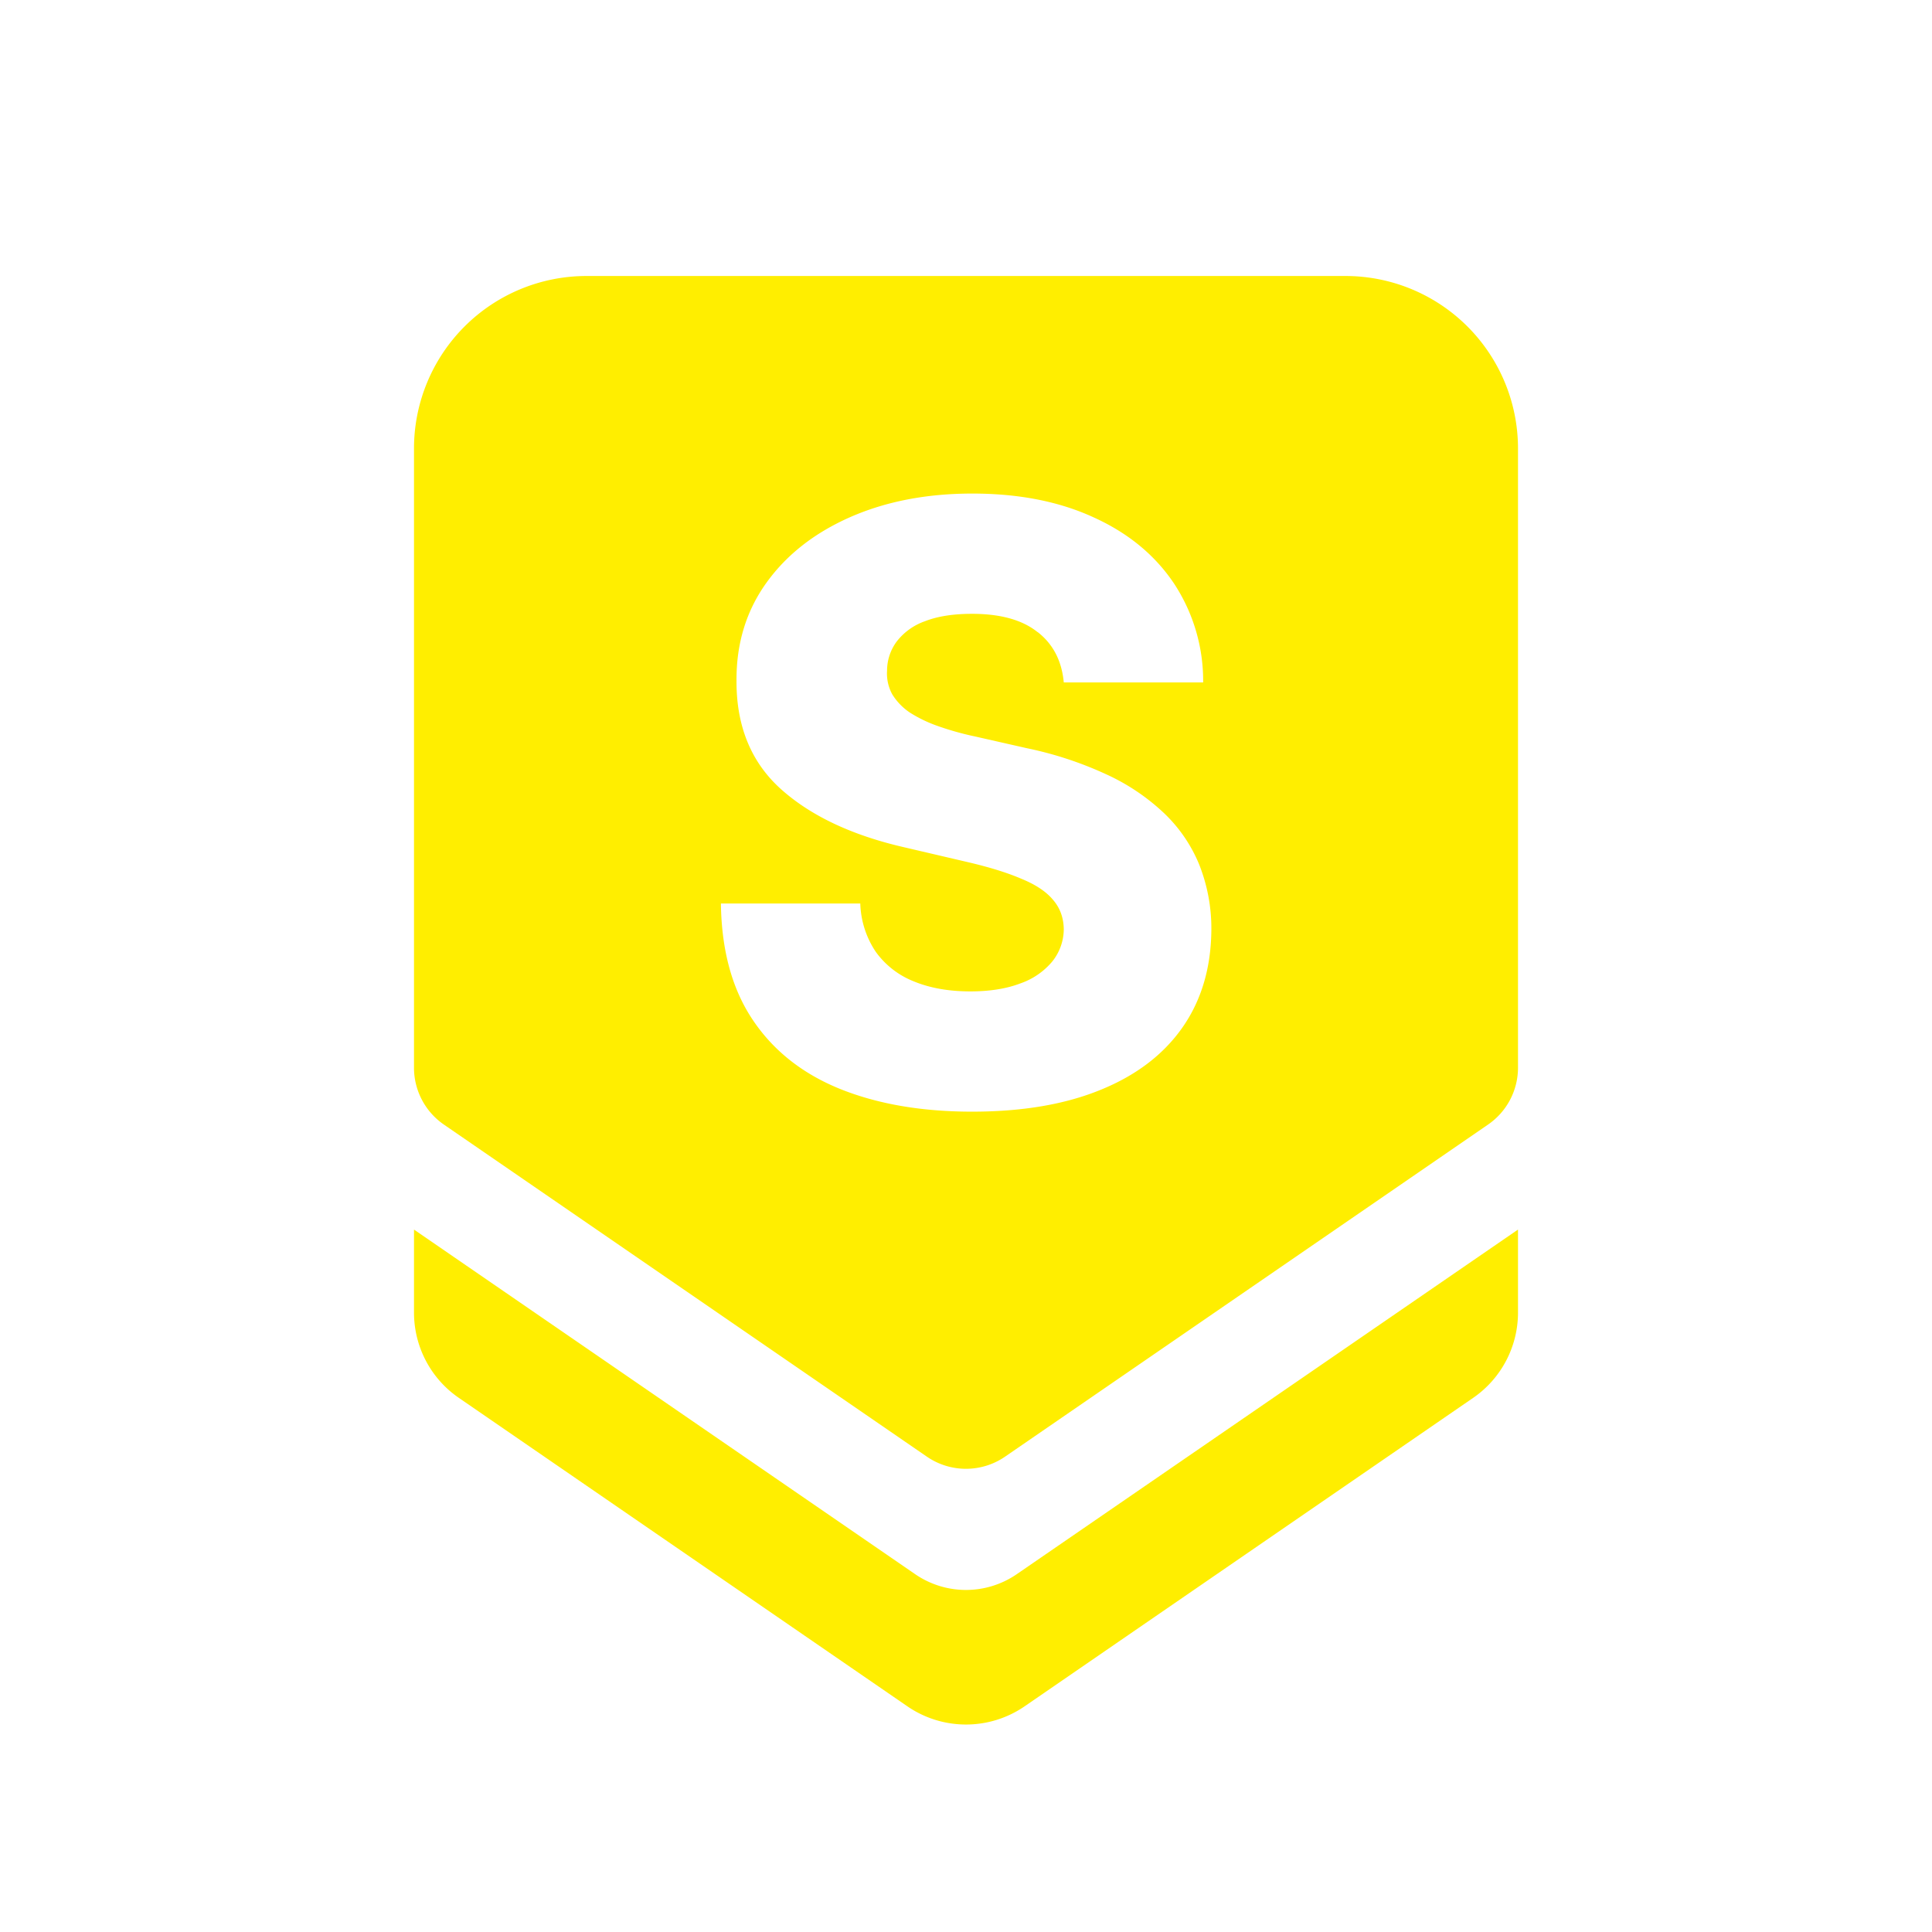 <svg xmlns="http://www.w3.org/2000/svg" width="28" height="28" fill="none" viewBox="0 0 28 28"><path fill="none" fill-rule="evenodd" d="M24 6.5A4.5 4.5 0 0 0 19.5 2h-11A4.5 4.5 0 0 0 4 6.5v12.523a3.5 3.5 0 0 0 1.517 2.885l6.5 4.468a3.5 3.5 0 0 0 3.966 0l6.5-4.468A3.5 3.5 0 0 0 24 19.023V6.5Z" clip-rule="evenodd"/><path fill="#fe0" fill-rule="evenodd" d="M19.5 4h-11A2.5 2.5 0 0 0 6 6.5v8.974a1 1 0 0 0 .433.824l7 4.813a1 1 0 0 0 1.133 0l7-4.813a1 1 0 0 0 .434-.824V6.5A2.5 2.5 0 0 0 19.5 4ZM6 17.82v1.203c0 .494.243.957.65 1.236l6.5 4.47a1.5 1.5 0 0 0 1.7 0l6.5-4.47a1.5 1.5 0 0 0 .65-1.236V17.82l-7.264 4.994a1.3 1.3 0 0 1-1.473 0L6 17.82Zm9.038-8.66c.224.174.35.417.379.73h2.02a2.565 2.565 0 0 0-.422-1.433c-.276-.412-.663-.731-1.163-.958-.498-.23-1.084-.346-1.76-.346-.662 0-1.252.114-1.769.341-.517.228-.922.544-1.214.95-.293.407-.438.88-.435 1.42-.003.662.213 1.187.648 1.576.434.387 1.03.667 1.785.84l.912.213c.318.074.58.155.784.243.208.085.361.187.46.307.1.116.151.257.154.421a.754.754 0 0 1-.166.47 1.051 1.051 0 0 1-.465.319c-.199.076-.44.115-.724.115-.31 0-.583-.048-.818-.145a1.239 1.239 0 0 1-.55-.426 1.326 1.326 0 0 1-.226-.703h-2.02c.009.682.163 1.245.465 1.692.3.446.723.778 1.265.997.543.218 1.18.328 1.91.328.727 0 1.347-.105 1.862-.316.517-.21.913-.512 1.189-.907.275-.395.414-.868.417-1.42a2.505 2.505 0 0 0-.179-.945 2.158 2.158 0 0 0-.515-.746 3.083 3.083 0 0 0-.836-.558 5.275 5.275 0 0 0-1.142-.375l-.75-.17a4.236 4.236 0 0 1-.537-.15 1.956 1.956 0 0 1-.409-.196.866.866 0 0 1-.256-.264.627.627 0 0 1-.076-.345.71.71 0 0 1 .14-.422.889.889 0 0 1 .41-.294c.181-.071.409-.107.681-.107.412 0 .73.088.95.265Z" clip-rule="evenodd"/></svg>
